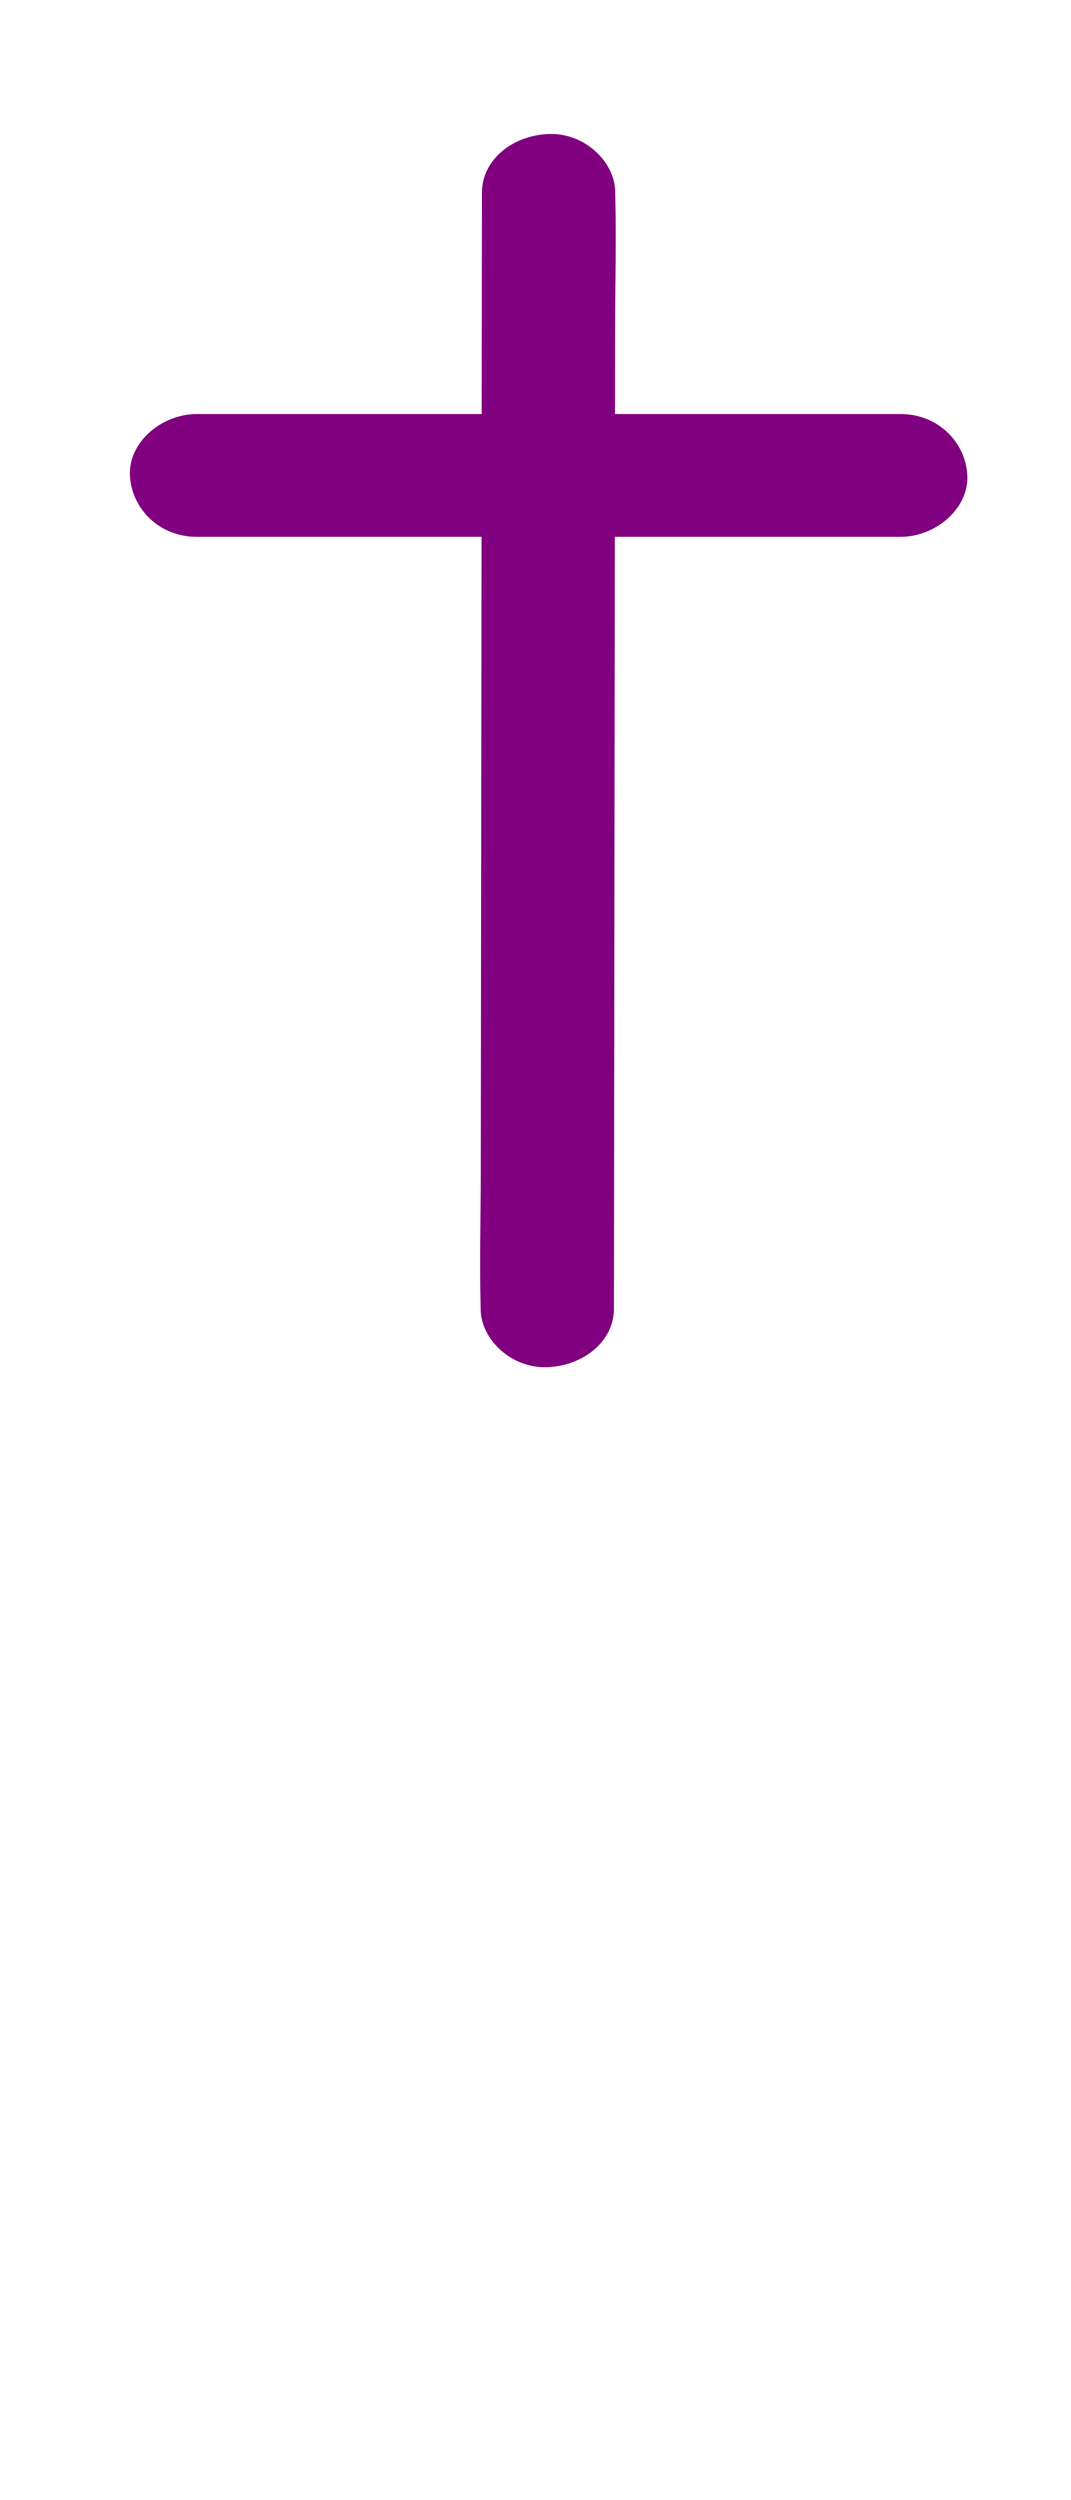 <?xml version="1.0" encoding="UTF-8" standalone="no"?>
<svg
   width="150"
   zoomAndPan="magnify"
   viewBox="0 0 112.5 262.5"
   height="350"
   preserveAspectRatio="xMidYMid"
   version="1.0"
   id="svg3"
   sodipodi:docname="cross.svg"
   inkscape:version="1.4 (e7c3feb1, 2024-10-09)"
   xmlns:inkscape="http://www.inkscape.org/namespaces/inkscape"
   xmlns:sodipodi="http://sodipodi.sourceforge.net/DTD/sodipodi-0.dtd"
   xmlns="http://www.w3.org/2000/svg"
   xmlns:svg="http://www.w3.org/2000/svg">
  <sodipodi:namedview
     id="namedview3"
     pagecolor="#ffffff"
     bordercolor="#000000"
     borderopacity="0.25"
     inkscape:showpageshadow="2"
     inkscape:pageopacity="0.0"
     inkscape:pagecheckerboard="0"
     inkscape:deskcolor="#d1d1d1"
     inkscape:zoom="6.7266667"
     inkscape:cx="75.074331"
     inkscape:cy="75"
     inkscape:window-width="1200"
     inkscape:window-height="1186"
     inkscape:window-x="480"
     inkscape:window-y="96"
     inkscape:window-maximized="0"
     inkscape:current-layer="svg3" />
  <defs
     id="defs1">
    <clipPath
       id="e9a644880c">
      <path
         d="M 22.52,24 H 89.719 V 35 H 22.52 Z m 0,0"
         clip-rule="nonzero"
         id="path1" />
    </clipPath>
  </defs>
  <g
     clip-path="url(#e9a644880c)"
     id="g2"
     transform="matrix(1.315,0,0,1.215,-16.172,13.91)">
    <path
       fill="#333333"
       d="m 28.004,34.941 h 19.102 30.184 6.953 c 2.785,0 5.453,-2.438 5.324,-5.305 -0.129,-2.875 -2.34,-5.305 -5.324,-5.305 H 65.137 34.953 28.004 c -2.785,0 -5.457,2.438 -5.328,5.305 0.133,2.875 2.34,5.305 5.328,5.305 z"
       fill-opacity="1"
       fill-rule="nonzero"
       id="path2"
       style="fill:#800080"
       sodipodi:nodetypes="sccscsccscs" />
  </g>
  <path
     fill="#333333"
     d="m 50.625,20.221 c -0.005,3.906 -0.01,7.812 -0.015,11.718 -0.01,9.296 -0.021,18.588 -0.031,27.884 -0.015,11.319 -0.031,22.638 -0.041,33.958 -0.015,9.717 -0.026,19.434 -0.036,29.151 -0.005,4.752 -0.134,9.518 -0.015,14.27 v 0.199 c -0.005,3.213 3.221,6.295 7.001,6.146 3.796,-0.149 6.996,-2.702 7.001,-6.146 0.005,-3.906 0.01,-7.812 0.015,-11.722 0.01,-9.292 0.021,-18.588 0.031,-27.884 0.015,-11.319 0.031,-22.638 0.041,-33.958 0.015,-9.717 0.026,-19.434 0.036,-29.151 0.005,-4.752 0.134,-9.518 0.015,-14.27 V 20.221 c 0.005,-3.218 -3.221,-6.3 -7.001,-6.151 -3.796,0.149 -6.996,2.702 -7.001,6.151 z"
     fill-opacity="1"
     fill-rule="nonzero"
     id="path3"
     style="fill:#800080;stroke-width:1.234"
     sodipodi:nodetypes="ccccccccccccccccc" />
</svg>
